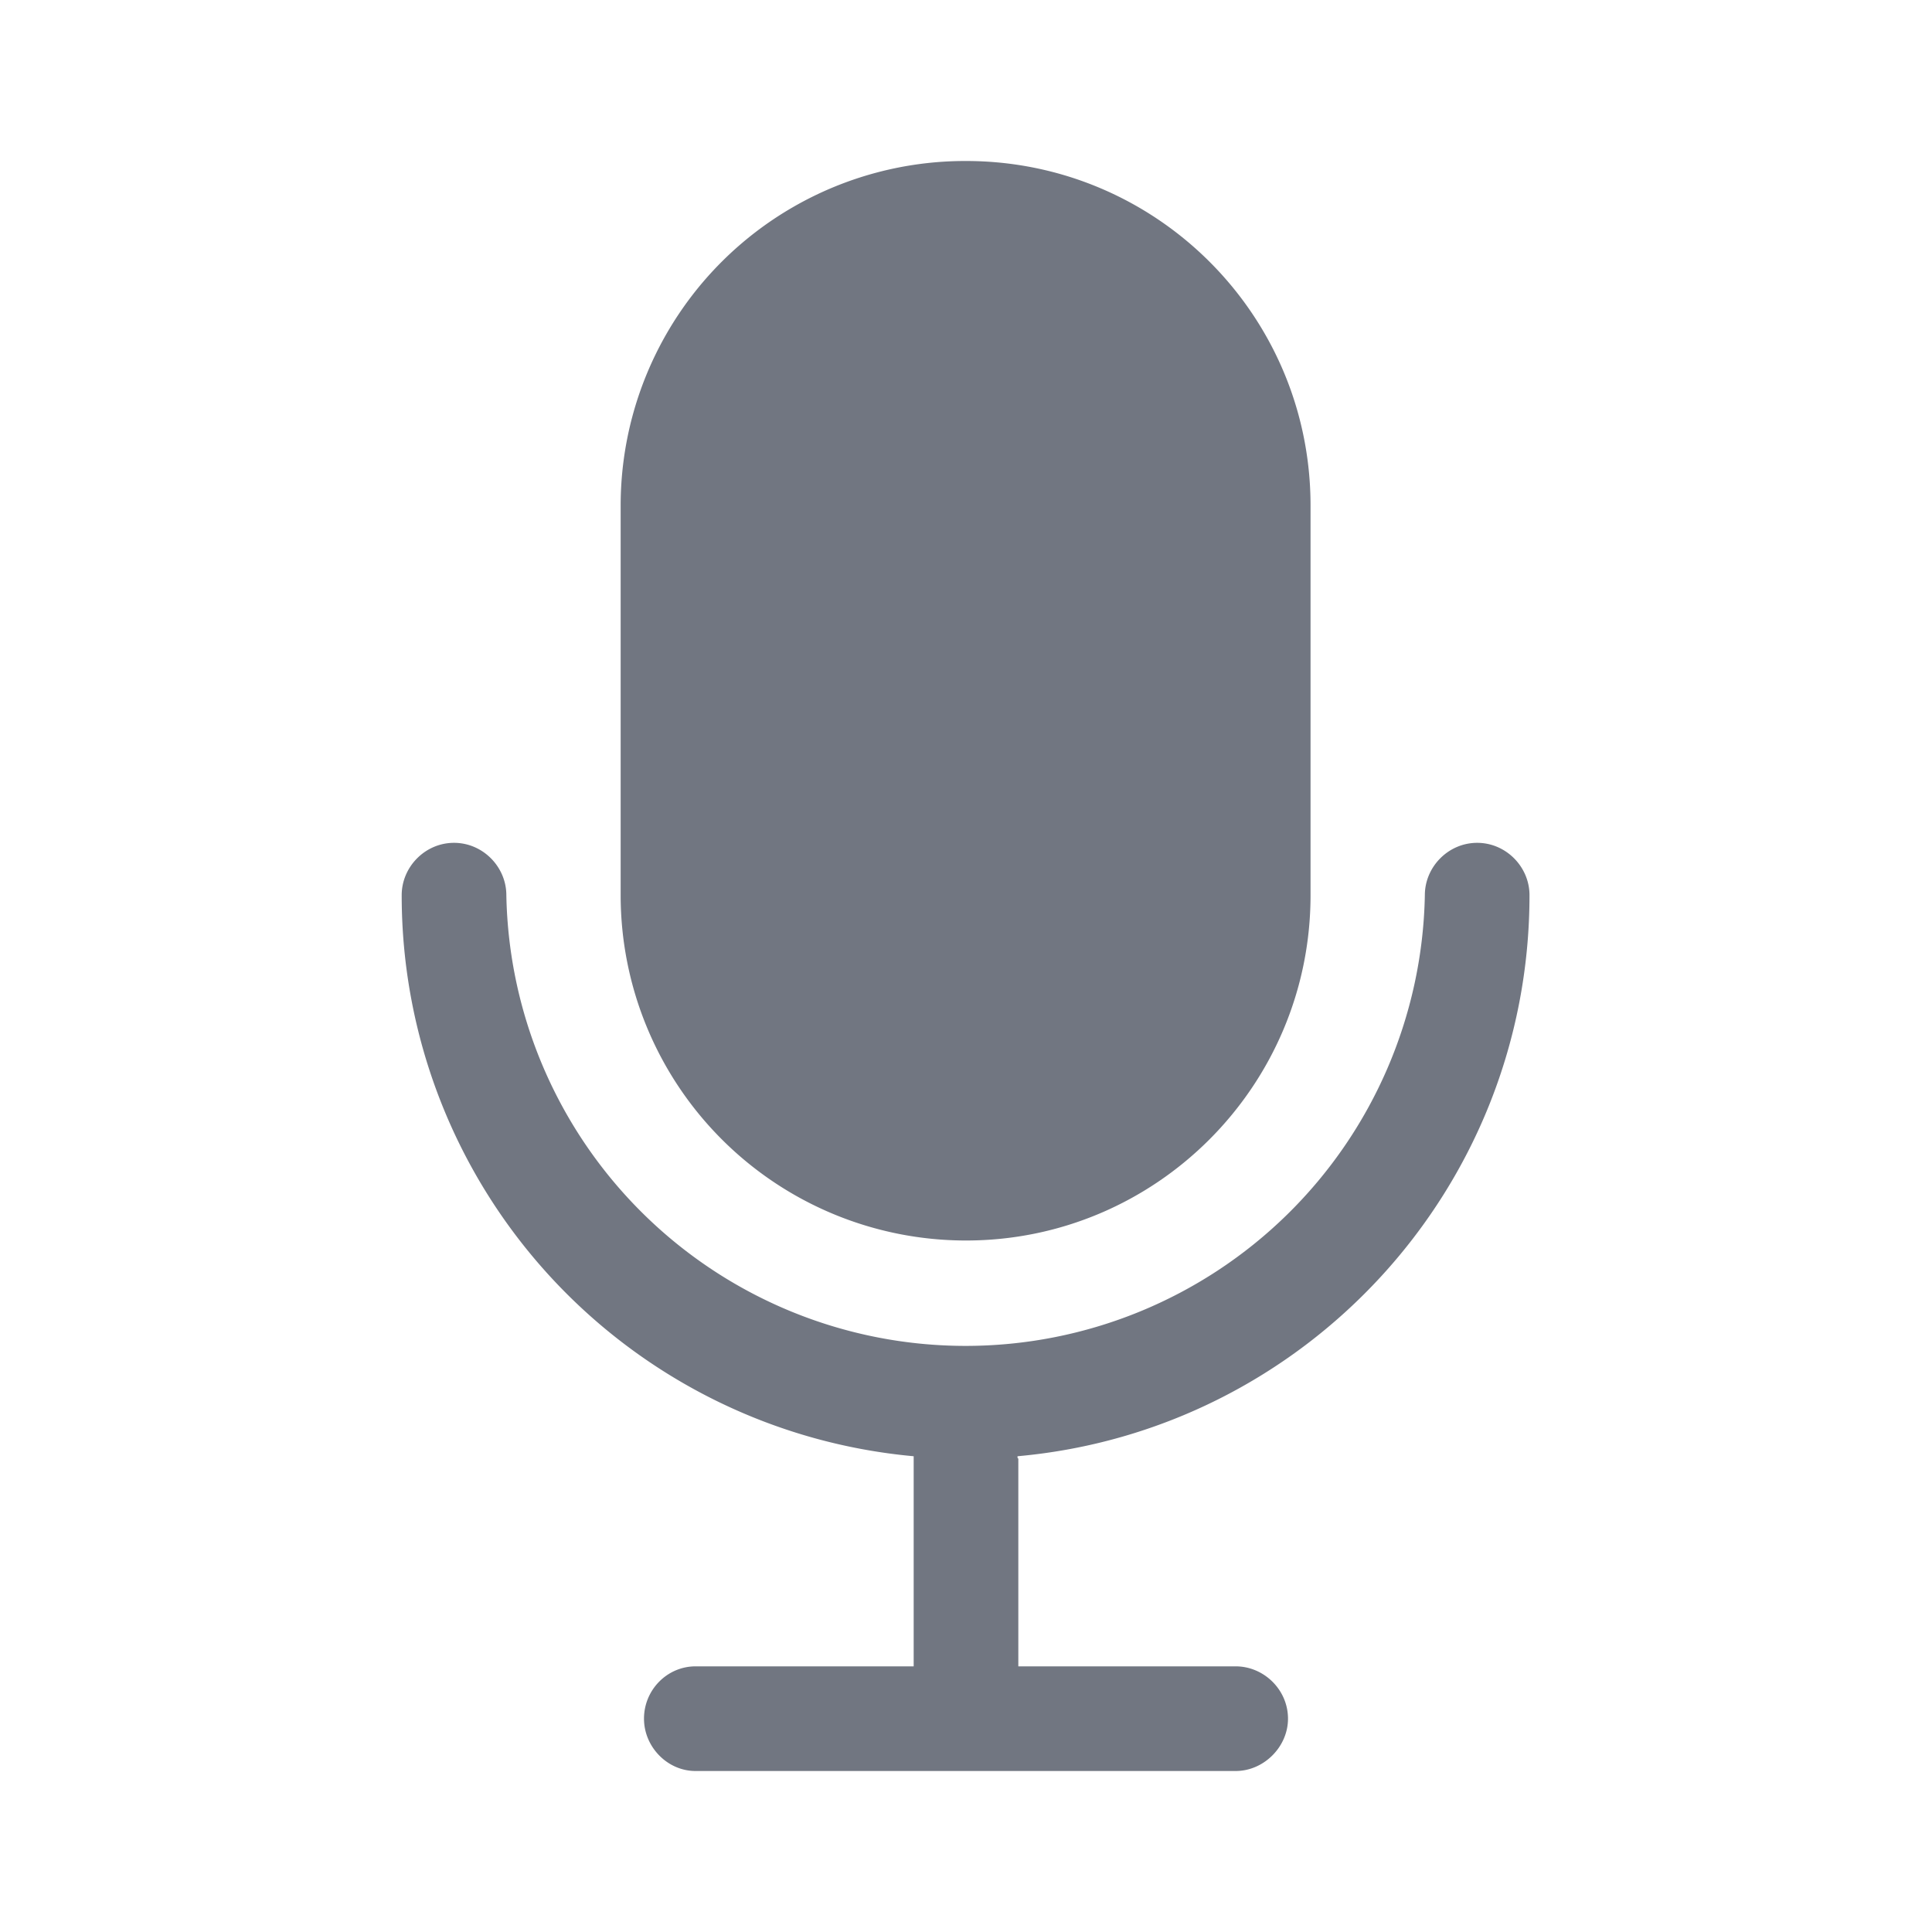 <svg xmlns="http://www.w3.org/2000/svg" fill="none" viewBox="0 0 24 24" focusable="false"><path fill="#717681" fill-rule="evenodd" d="M7.71 6.28A4.28 4.28 0 0 1 12 2c2.36 0 4.28 1.91 4.28 4.28v4.84c0 2.37-1.92 4.29-4.28 4.29a4.29 4.29 0 0 1-4.29-4.29zm-2.07 4.19c.36 0 .65.3.65.65a5.706 5.706 0 0 0 11.41 0c0-.35.29-.65.65-.65s.65.3.65.65c0 3.65-2.79 6.65-6.36 6.97v.02l.01.01v2.58h2.7c.35 0 .65.29.65.65 0 .35-.3.65-.65.65H8.64c-.35 0-.64-.3-.64-.65 0-.36.29-.65.64-.65h2.71v-2.61a6.994 6.994 0 0 1-6.36-6.97c0-.35.29-.65.65-.65"/></svg>